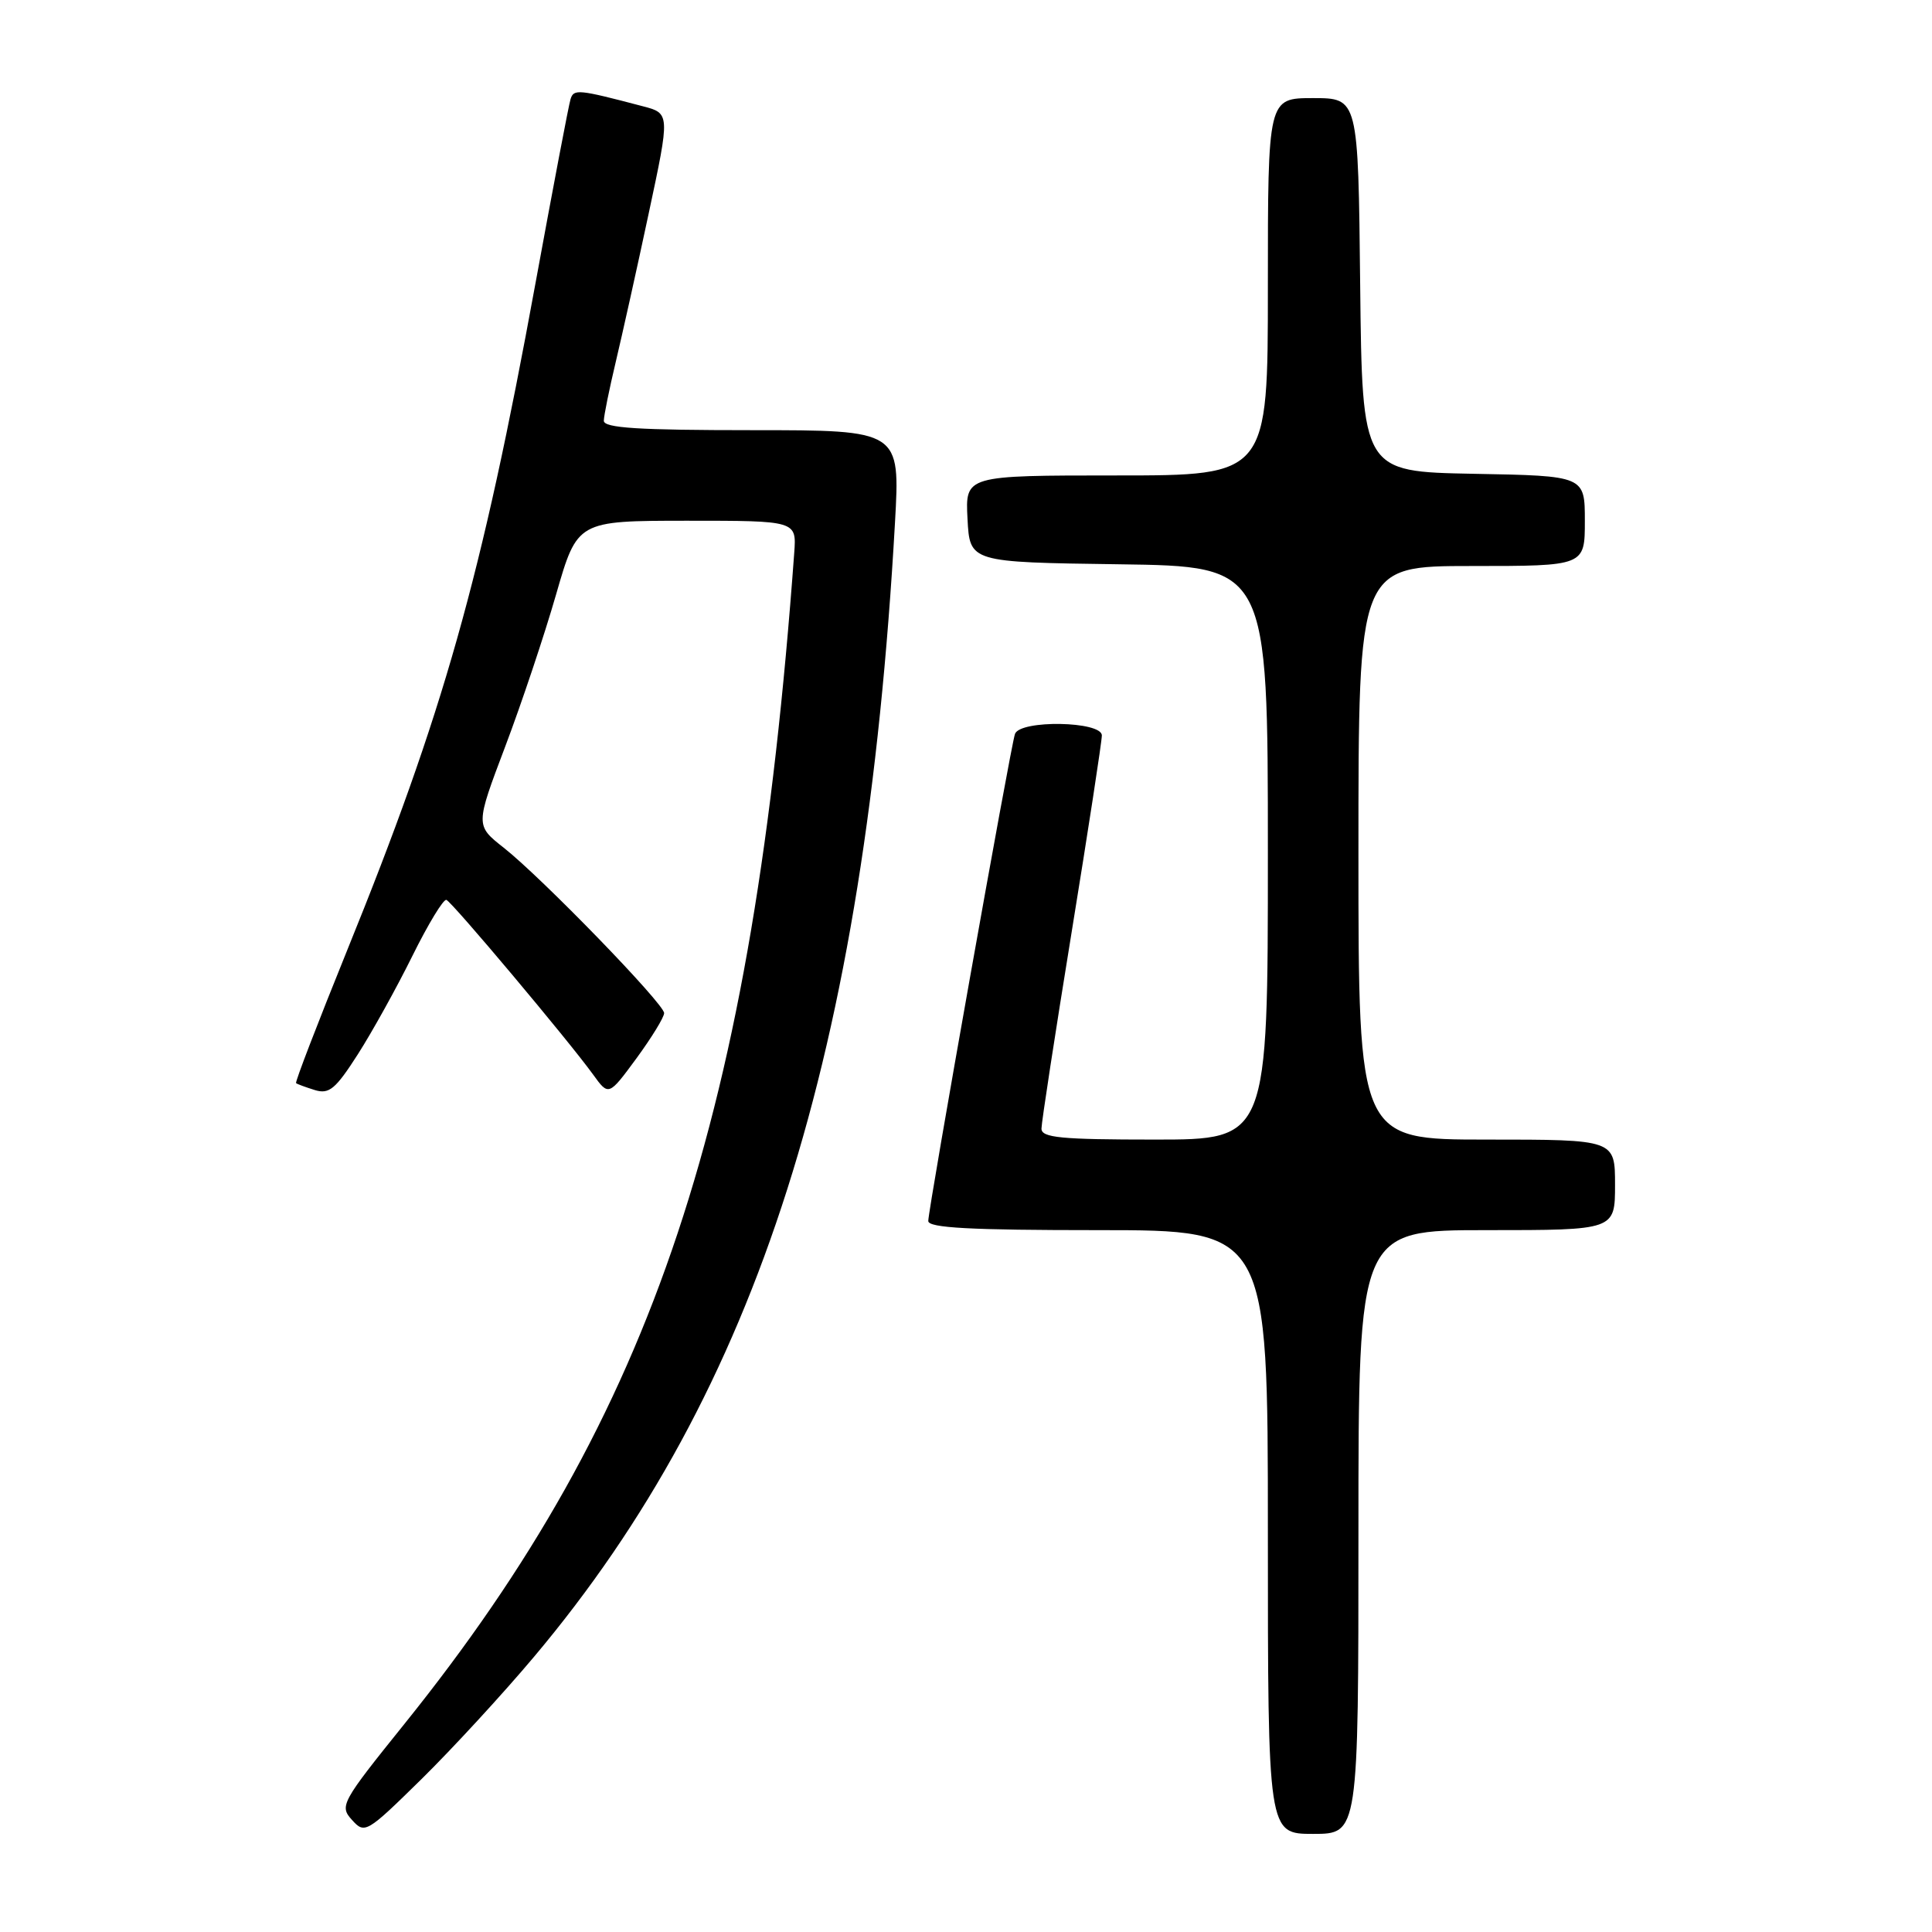 <?xml version="1.0" encoding="UTF-8" standalone="no"?>
<!DOCTYPE svg PUBLIC "-//W3C//DTD SVG 1.1//EN" "http://www.w3.org/Graphics/SVG/1.1/DTD/svg11.dtd" >
<svg xmlns="http://www.w3.org/2000/svg" xmlns:xlink="http://www.w3.org/1999/xlink" version="1.1" viewBox="0 0 256 256">
 <g >
 <path fill="currentColor"
d=" M 70.79 219.50 C 100.44 184.24 114.62 139.68 118.59 69.25 C 119.28 57.00 119.28 57.00 99.64 57.00 C 84.59 57.00 80.00 56.71 80.01 55.75 C 80.02 55.06 80.73 51.58 81.58 48.00 C 82.43 44.42 84.41 35.54 85.96 28.26 C 88.79 15.02 88.79 15.02 85.14 14.07 C 76.59 11.82 76.02 11.77 75.60 13.14 C 75.36 13.89 73.28 24.85 70.96 37.50 C 63.80 76.64 58.73 94.57 45.96 126.02 C 42.11 135.52 39.08 143.39 39.23 143.52 C 39.38 143.65 40.50 144.06 41.72 144.44 C 43.62 145.02 44.46 144.31 47.41 139.71 C 49.31 136.74 52.57 130.86 54.65 126.65 C 56.74 122.43 58.76 119.10 59.15 119.24 C 59.92 119.53 75.30 137.84 78.58 142.37 C 80.65 145.24 80.65 145.24 84.33 140.24 C 86.35 137.48 88.00 134.79 88.00 134.24 C 88.00 133.01 71.81 116.32 66.75 112.33 C 62.99 109.37 62.99 109.37 66.94 98.93 C 69.11 93.20 72.15 84.11 73.69 78.75 C 76.50 69.01 76.50 69.01 91.03 69.00 C 105.55 69.00 105.55 69.00 105.24 73.25 C 99.79 147.93 86.70 187.25 53.62 228.39 C 45.21 238.84 44.96 239.30 46.64 241.15 C 48.33 243.03 48.57 242.89 55.80 235.79 C 59.88 231.78 66.63 224.45 70.79 219.50 Z  M 180.00 203.00 C 180.00 163.00 180.00 163.00 197.00 163.00 C 214.00 163.00 214.00 163.00 214.00 157.00 C 214.00 151.00 214.00 151.00 197.00 151.00 C 180.00 151.00 180.00 151.00 180.00 113.00 C 180.00 75.00 180.00 75.00 195.00 75.00 C 210.00 75.00 210.00 75.00 210.00 69.03 C 210.00 63.05 210.00 63.05 195.25 62.78 C 180.50 62.50 180.50 62.50 180.23 37.75 C 179.97 13.00 179.97 13.00 173.98 13.00 C 168.00 13.00 168.00 13.00 168.00 38.00 C 168.00 63.00 168.00 63.00 147.95 63.00 C 127.90 63.00 127.90 63.00 128.20 68.75 C 128.50 74.50 128.50 74.50 148.25 74.77 C 168.00 75.04 168.00 75.04 168.00 113.02 C 168.00 151.00 168.00 151.00 153.00 151.00 C 140.56 151.00 138.00 150.75 138.00 149.55 C 138.00 148.75 139.80 137.03 142.00 123.50 C 144.20 109.97 146.00 98.25 146.00 97.45 C 146.00 95.55 135.17 95.36 134.49 97.25 C 133.92 98.85 123.00 160.18 123.00 161.79 C 123.00 162.70 128.58 163.00 145.50 163.00 C 168.00 163.00 168.00 163.00 168.00 203.00 C 168.00 243.00 168.00 243.00 174.00 243.00 C 180.00 243.00 180.00 243.00 180.00 203.00 Z "/>
</g>
</svg>